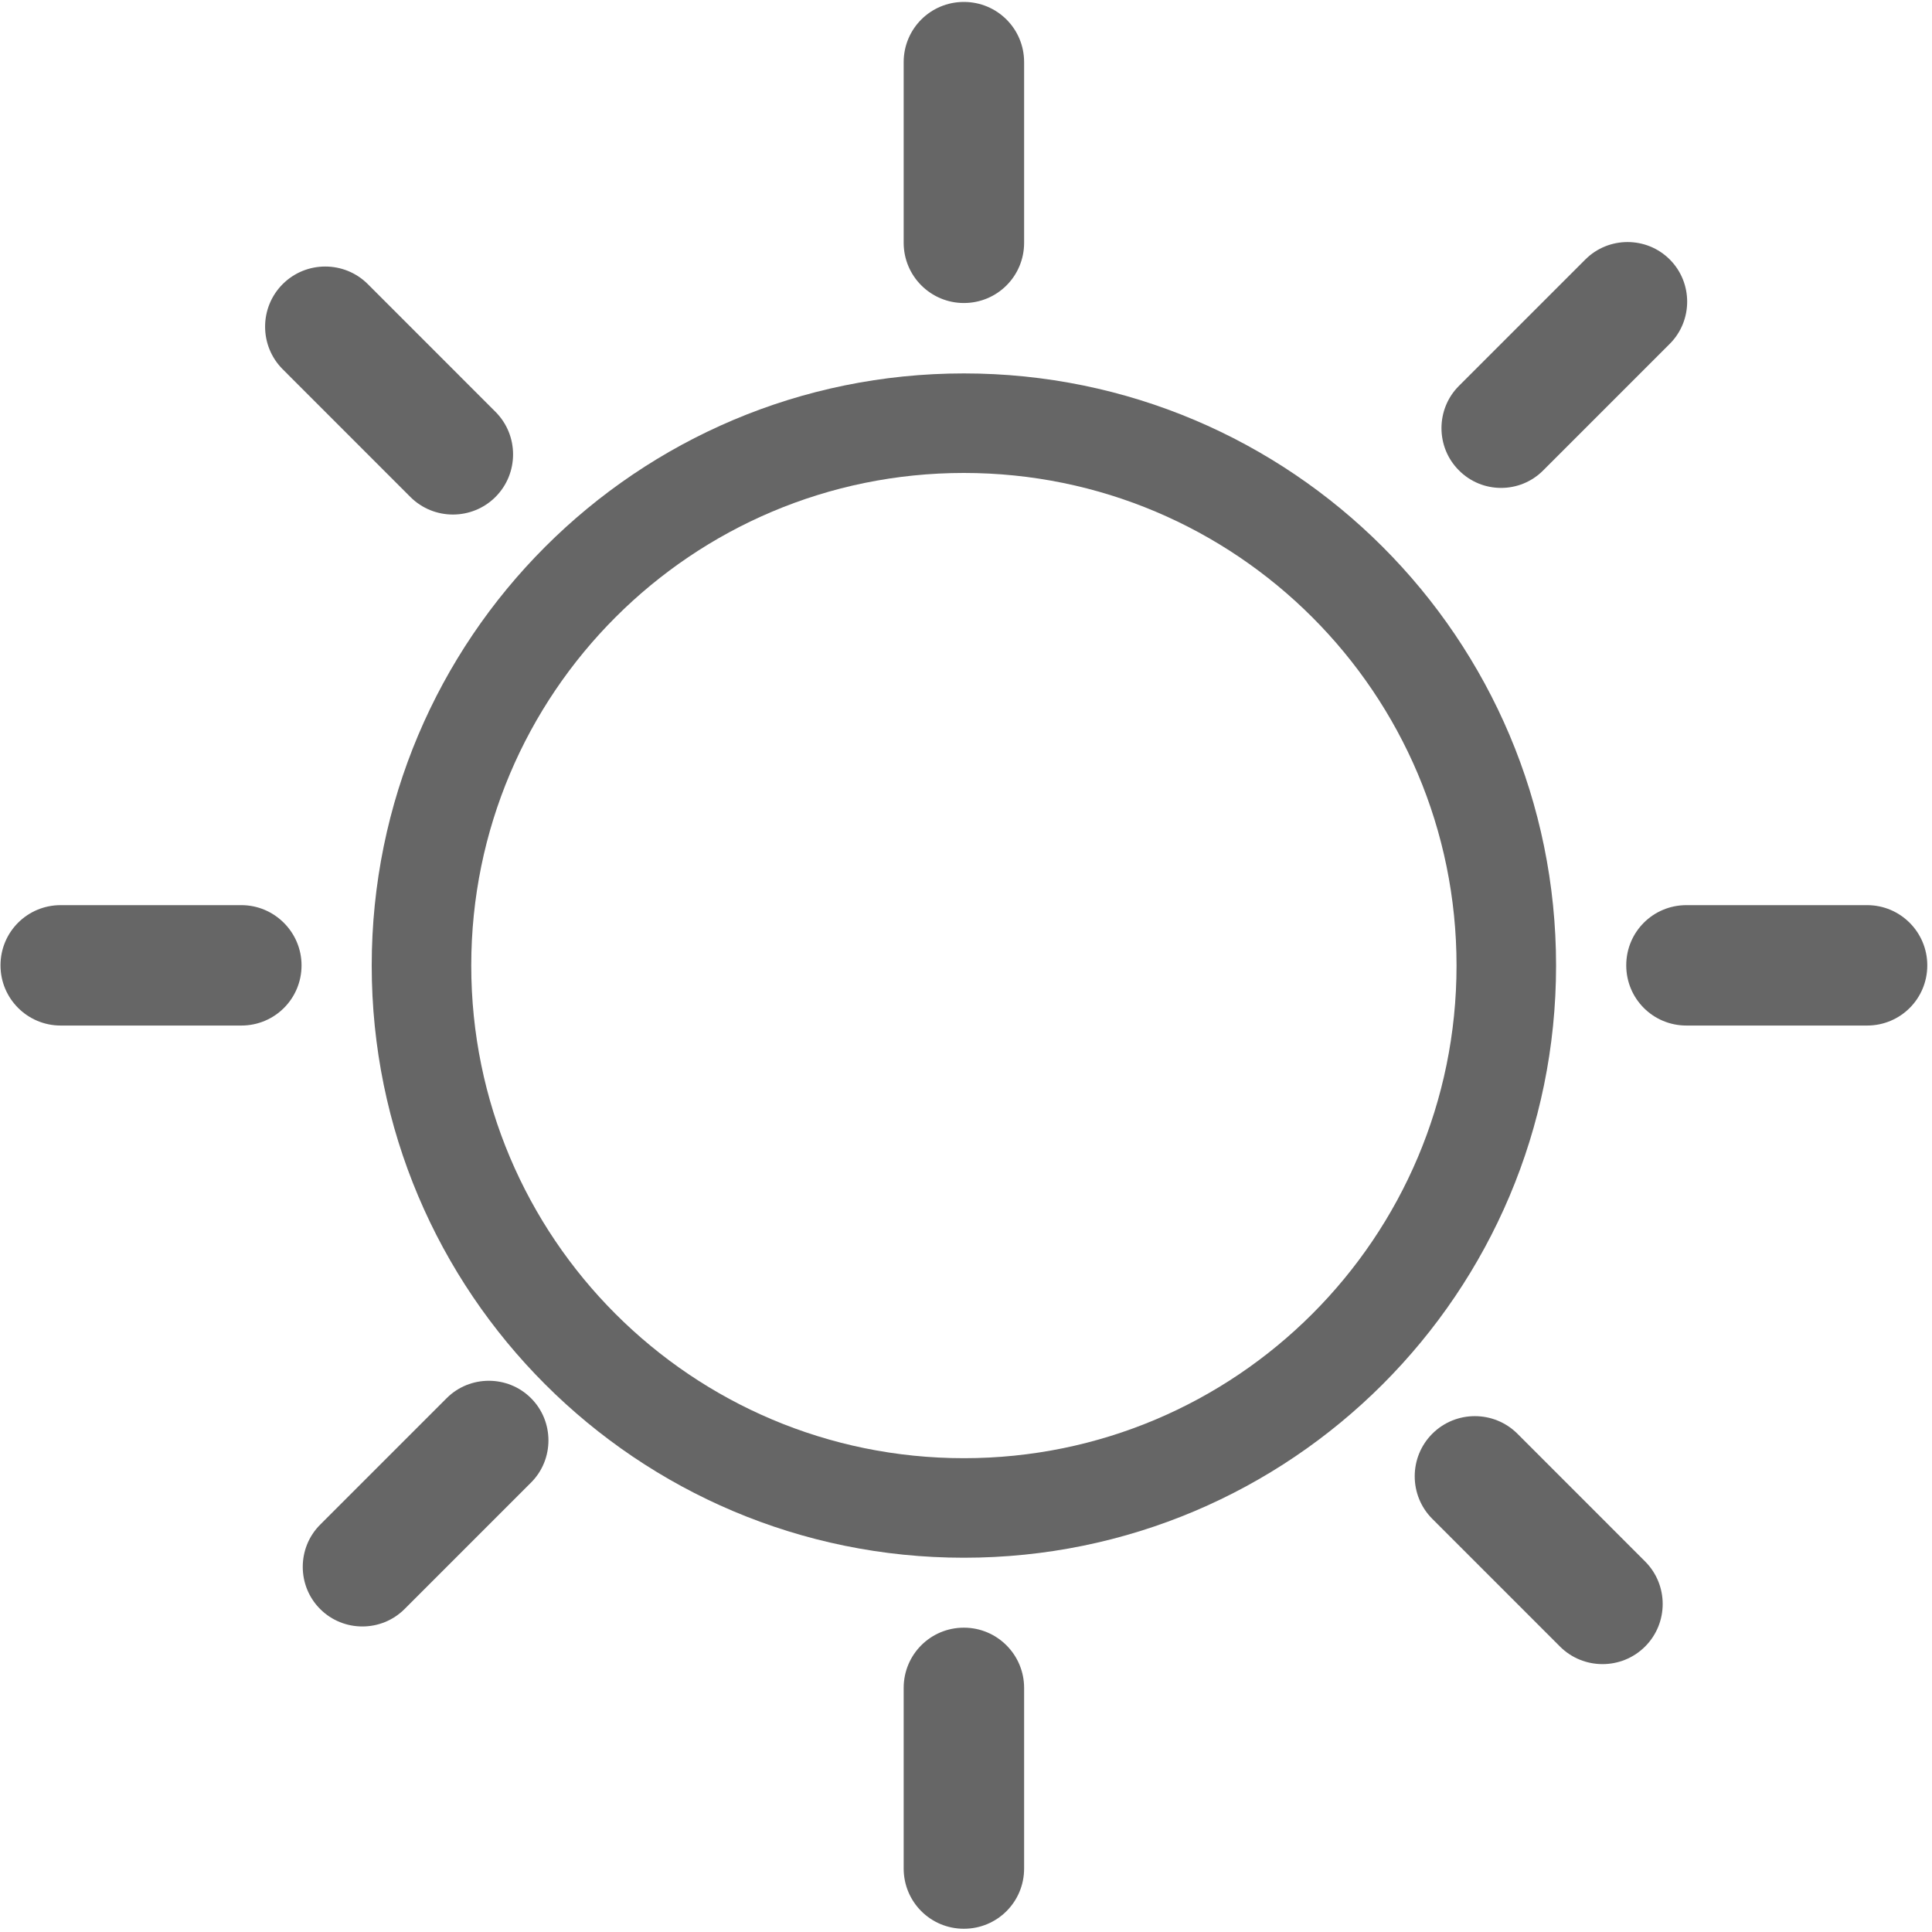 <?xml version="1.0" encoding="UTF-8"?>
<svg width="50px" height="50px" viewBox="0 0 50 50" version="1.1" xmlns="http://www.w3.org/2000/svg" xmlns:xlink="http://www.w3.org/1999/xlink">
    <!-- Generator: Sketch 63.1 (92452) - https://sketch.com -->
    <title>brightness</title>
    <desc>Created with Sketch.</desc>
    <g id="定稿" stroke="none" stroke-width="1" fill="none" fill-rule="evenodd">
        <g id="个人中心" transform="translate(-289, -458)" fill="#666666" fill-rule="nonzero">
            <g id="编组-3" transform="translate(35, 349)">
                <g id="brightness-2" transform="translate(254, 109)">
                    <g id="brightness">
                        <path d="M11.559,36.185 L8.286,39.458 C7.685,40.059 7.685,41.042 8.286,41.642 C8.887,42.243 9.869,42.243 10.47,41.642 L13.743,38.369 C14.344,37.769 14.344,36.786 13.743,36.185 C13.142,35.584 12.16,35.584 11.559,36.185 Z M10.62,12.861 C11.227,13.468 12.216,13.468 12.823,12.861 C13.43,12.254 13.43,11.265 12.823,10.658 L9.519,7.353 C8.912,6.746 7.923,6.746 7.316,7.353 C6.709,7.96 6.709,8.949 7.316,9.556 L10.62,12.861 Z M6.246,23.425 L1.571,23.425 C0.707,23.425 0.013,24.119 0.013,24.983 C0.013,25.847 0.713,26.541 1.571,26.541 L6.246,26.541 C7.109,26.541 7.804,25.847 7.804,24.983 C7.804,24.126 7.103,23.425 6.246,23.425 L6.246,23.425 Z M24.945,7.842 C25.809,7.842 26.504,7.147 26.504,6.283 L26.504,1.608 C26.504,0.745 25.809,0.05 24.945,0.05 C24.082,0.05 23.387,0.745 23.387,1.608 L23.387,6.283 C23.387,7.147 24.088,7.842 24.945,7.842 L24.945,7.842 Z M39.94,12.172 L43.213,8.899 C43.814,8.298 43.814,7.316 43.213,6.715 C42.612,6.114 41.63,6.114 41.029,6.715 L37.756,9.988 C37.155,10.589 37.155,11.572 37.756,12.172 C38.357,12.779 39.339,12.779 39.94,12.172 L39.94,12.172 Z M48.32,23.425 L43.645,23.425 C42.781,23.425 42.087,24.119 42.087,24.983 C42.087,25.847 42.781,26.541 43.645,26.541 L48.32,26.541 C49.184,26.541 49.878,25.847 49.878,24.983 C49.878,24.126 49.184,23.425 48.32,23.425 Z M39.271,37.105 C38.663,36.498 37.675,36.498 37.068,37.105 C36.461,37.712 36.461,38.701 37.068,39.308 L40.372,42.612 C40.979,43.219 41.968,43.219 42.575,42.612 C43.182,42.005 43.182,41.017 42.575,40.41 L39.271,37.105 Z M24.945,42.124 C24.082,42.124 23.387,42.819 23.387,43.683 L23.387,48.357 C23.387,49.221 24.082,49.916 24.945,49.916 C25.809,49.916 26.504,49.221 26.504,48.357 L26.504,43.683 C26.504,42.825 25.809,42.124 24.945,42.124 Z" id="形状"></path>
                        <path d="M24.945,9.664 C16.48,9.664 9.62,16.524 9.62,24.989 C9.62,33.455 16.48,40.314 24.945,40.314 C33.411,40.314 40.271,33.455 40.271,24.989 C40.271,16.524 33.411,9.664 24.945,9.664 Z M24.945,12.24 C31.988,12.24 37.695,17.947 37.695,24.989 C37.695,32.032 31.988,37.738 24.945,37.738 C17.903,37.738 12.196,32.032 12.196,24.989 C12.196,17.947 17.903,12.24 24.945,12.24 Z" id="路径"></path>
                    </g>
                </g>
            </g>
        </g>
    </g>
</svg>